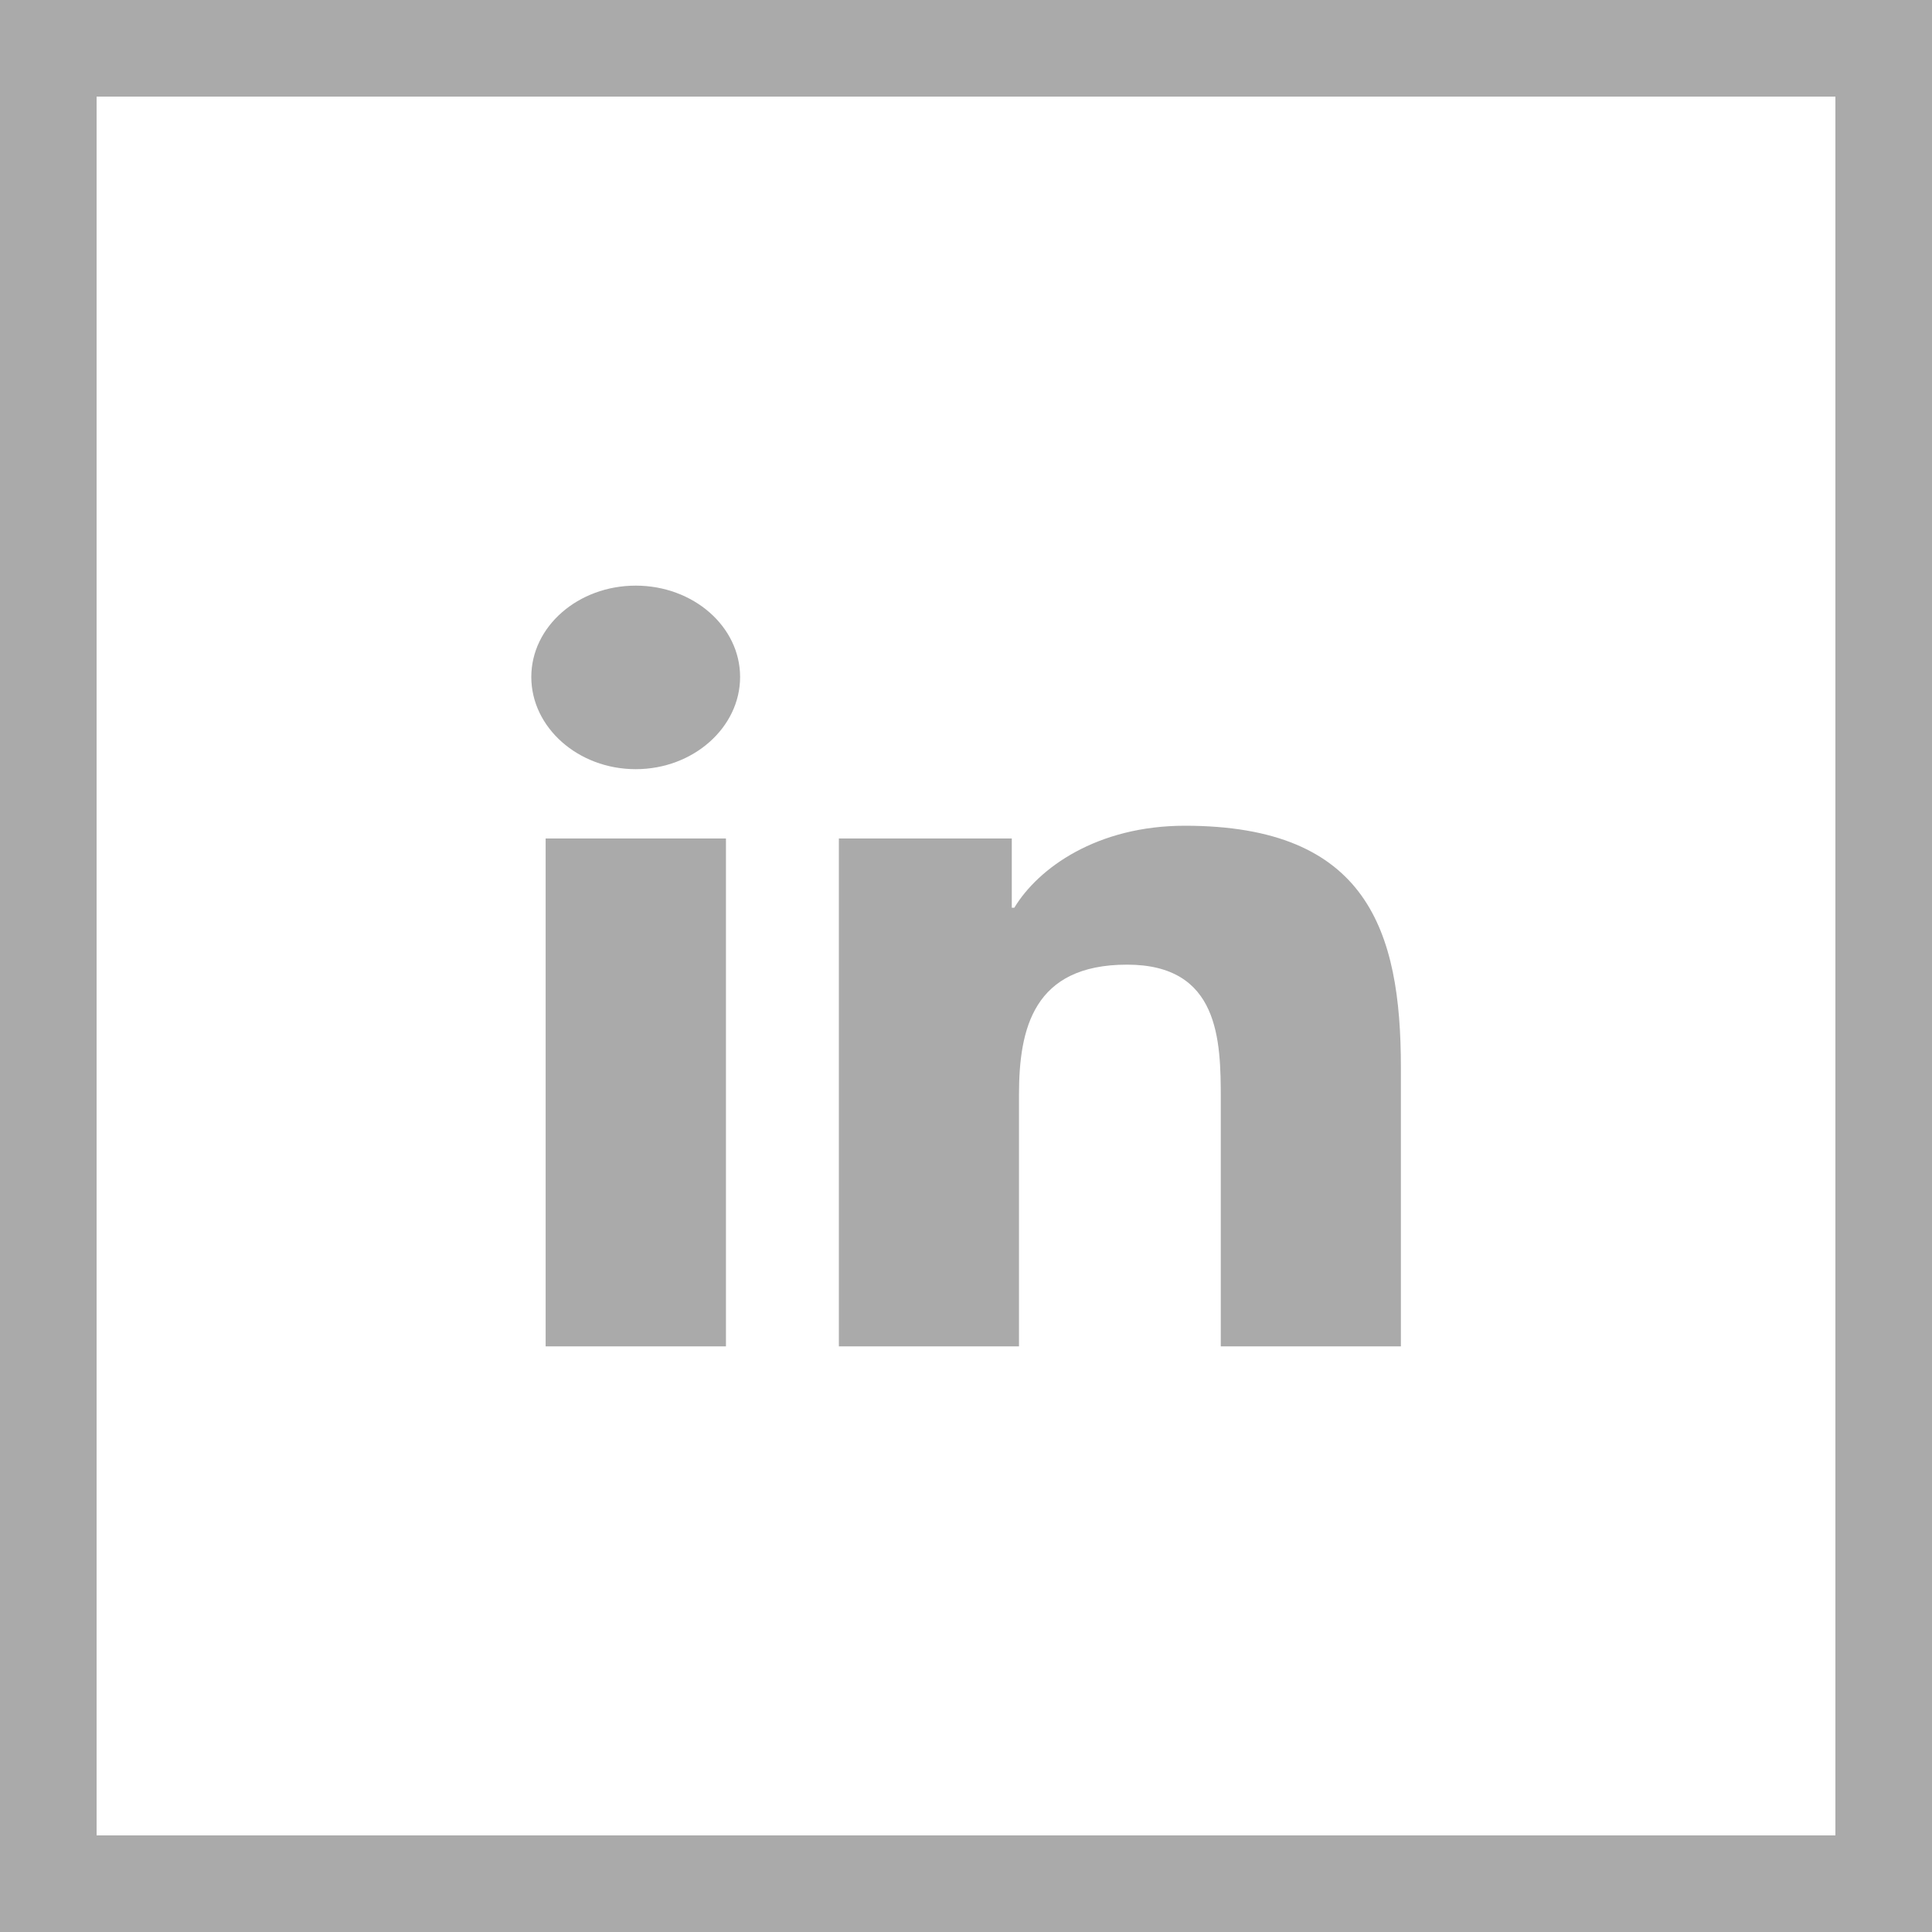 <svg width="40" height="40" viewBox="0 0 40 40" fill="none" xmlns="http://www.w3.org/2000/svg">
<rect x="1" y="1" width="38" height="38" stroke="#AAAAAA" stroke-width="2"/>
<g clip-path="url(#clip0_13_1782)">
<path d="M15.03 27.875H11.297V17.36H15.03V27.875ZM13.162 15.925C11.968 15.925 11 15.06 11 14.016C11 12.972 11.968 12.125 13.162 12.125C14.355 12.125 15.323 12.972 15.323 14.016C15.323 15.06 14.355 15.925 13.162 15.925ZM29 27.875H25.275V22.756C25.275 21.536 25.247 19.972 23.335 19.972C21.394 19.972 21.097 21.297 21.097 22.668V27.875H17.368V17.36H20.948V18.794H21C21.499 17.968 22.716 17.096 24.532 17.096C28.309 17.096 29.004 19.272 29.004 22.099V27.875H29Z" fill="#AAAAAA"/>
</g>
<defs>
<clipPath id="clip0_13_1782">
<rect width="18" height="18" fill="white" transform="translate(11 11)"/>
</clipPath>
</defs>
</svg>
